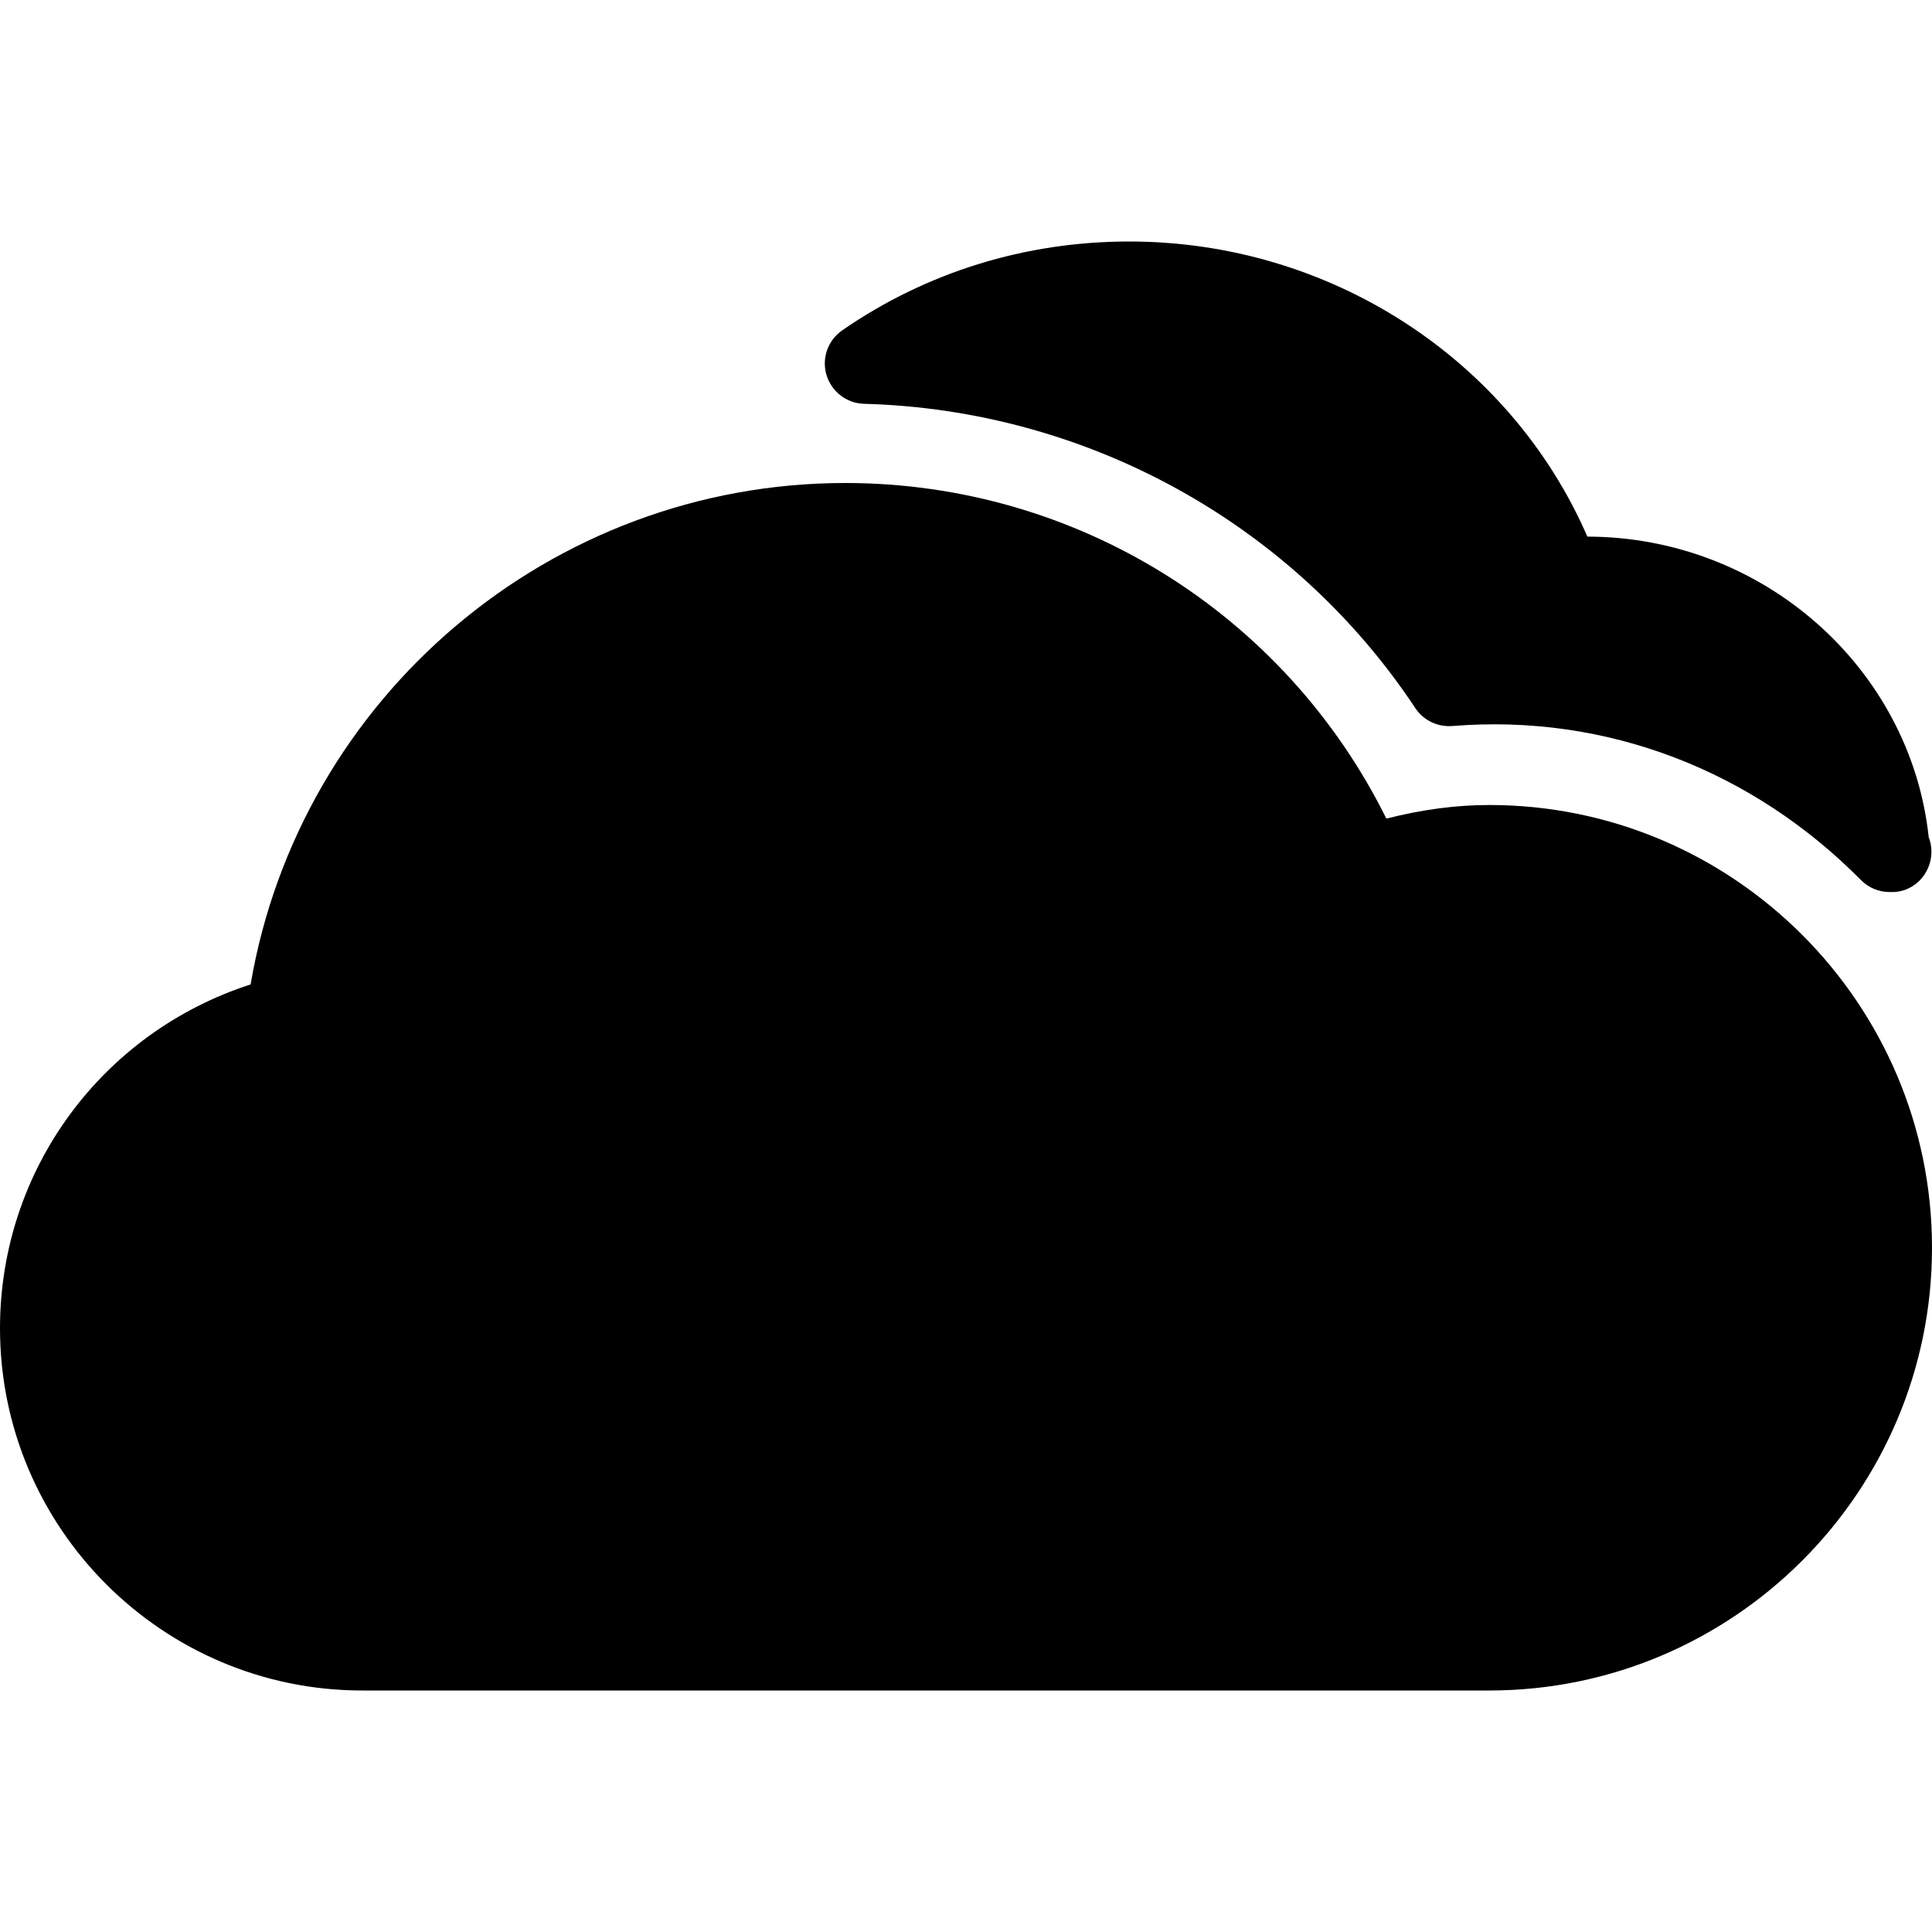 <?xml version="1.0" encoding="iso-8859-1"?>
<!-- Generator: Adobe Illustrator 19.0.0, SVG Export Plug-In . SVG Version: 6.00 Build 0)  -->
<svg version="1.1" id="Layer_1" xmlns="http://www.w3.org/2000/svg" xmlns:xlink="http://www.w3.org/1999/xlink" x="0px" y="0px"
	 viewBox="0 0 24 24" style="enable-background:new 0 0 24 24;" xml:space="preserve">
<g>
	<path d="M10.732,5.016c2.771,0.075,5.331,1.489,6.85,3.781c0.101,0.152,0.276,0.236,0.458,0.222
		c1.926-0.157,3.738,0.559,5.078,1.914c0.096,0.097,0.225,0.148,0.355,0.148c0.004,0,0.007,0,0.011,0
		c0.28,0.013,0.509-0.221,0.509-0.5c0-0.064-0.012-0.126-0.034-0.183c-0.227-2.102-2.06-3.729-4.24-3.732
		C18.758,4.458,16.519,3,14.026,3c-1.288,0-2.521,0.382-3.564,1.104c-0.178,0.123-0.257,0.347-0.195,0.554S10.517,5.01,10.732,5.016
		z"/>
	<path d="M18.5,10c-0.412,0-0.834,0.056-1.278,0.169C15.96,7.623,13.369,6,10.5,6c-3.658,0-6.776,2.655-7.387,6.229
		C1.264,12.826,0,14.536,0,16.5C0,18.981,2.019,21,4.5,21h14c3.032,0,5.5-2.467,5.5-5.5S21.532,10,18.5,10z"/>
</g>
<g>
</g>
<g>
</g>
<g>
</g>
<g>
</g>
<g>
</g>
<g>
</g>
<g>
</g>
<g>
</g>
<g>
</g>
<g>
</g>
<g>
</g>
<g>
</g>
<g>
</g>
<g>
</g>
<g>
</g>
</svg>
